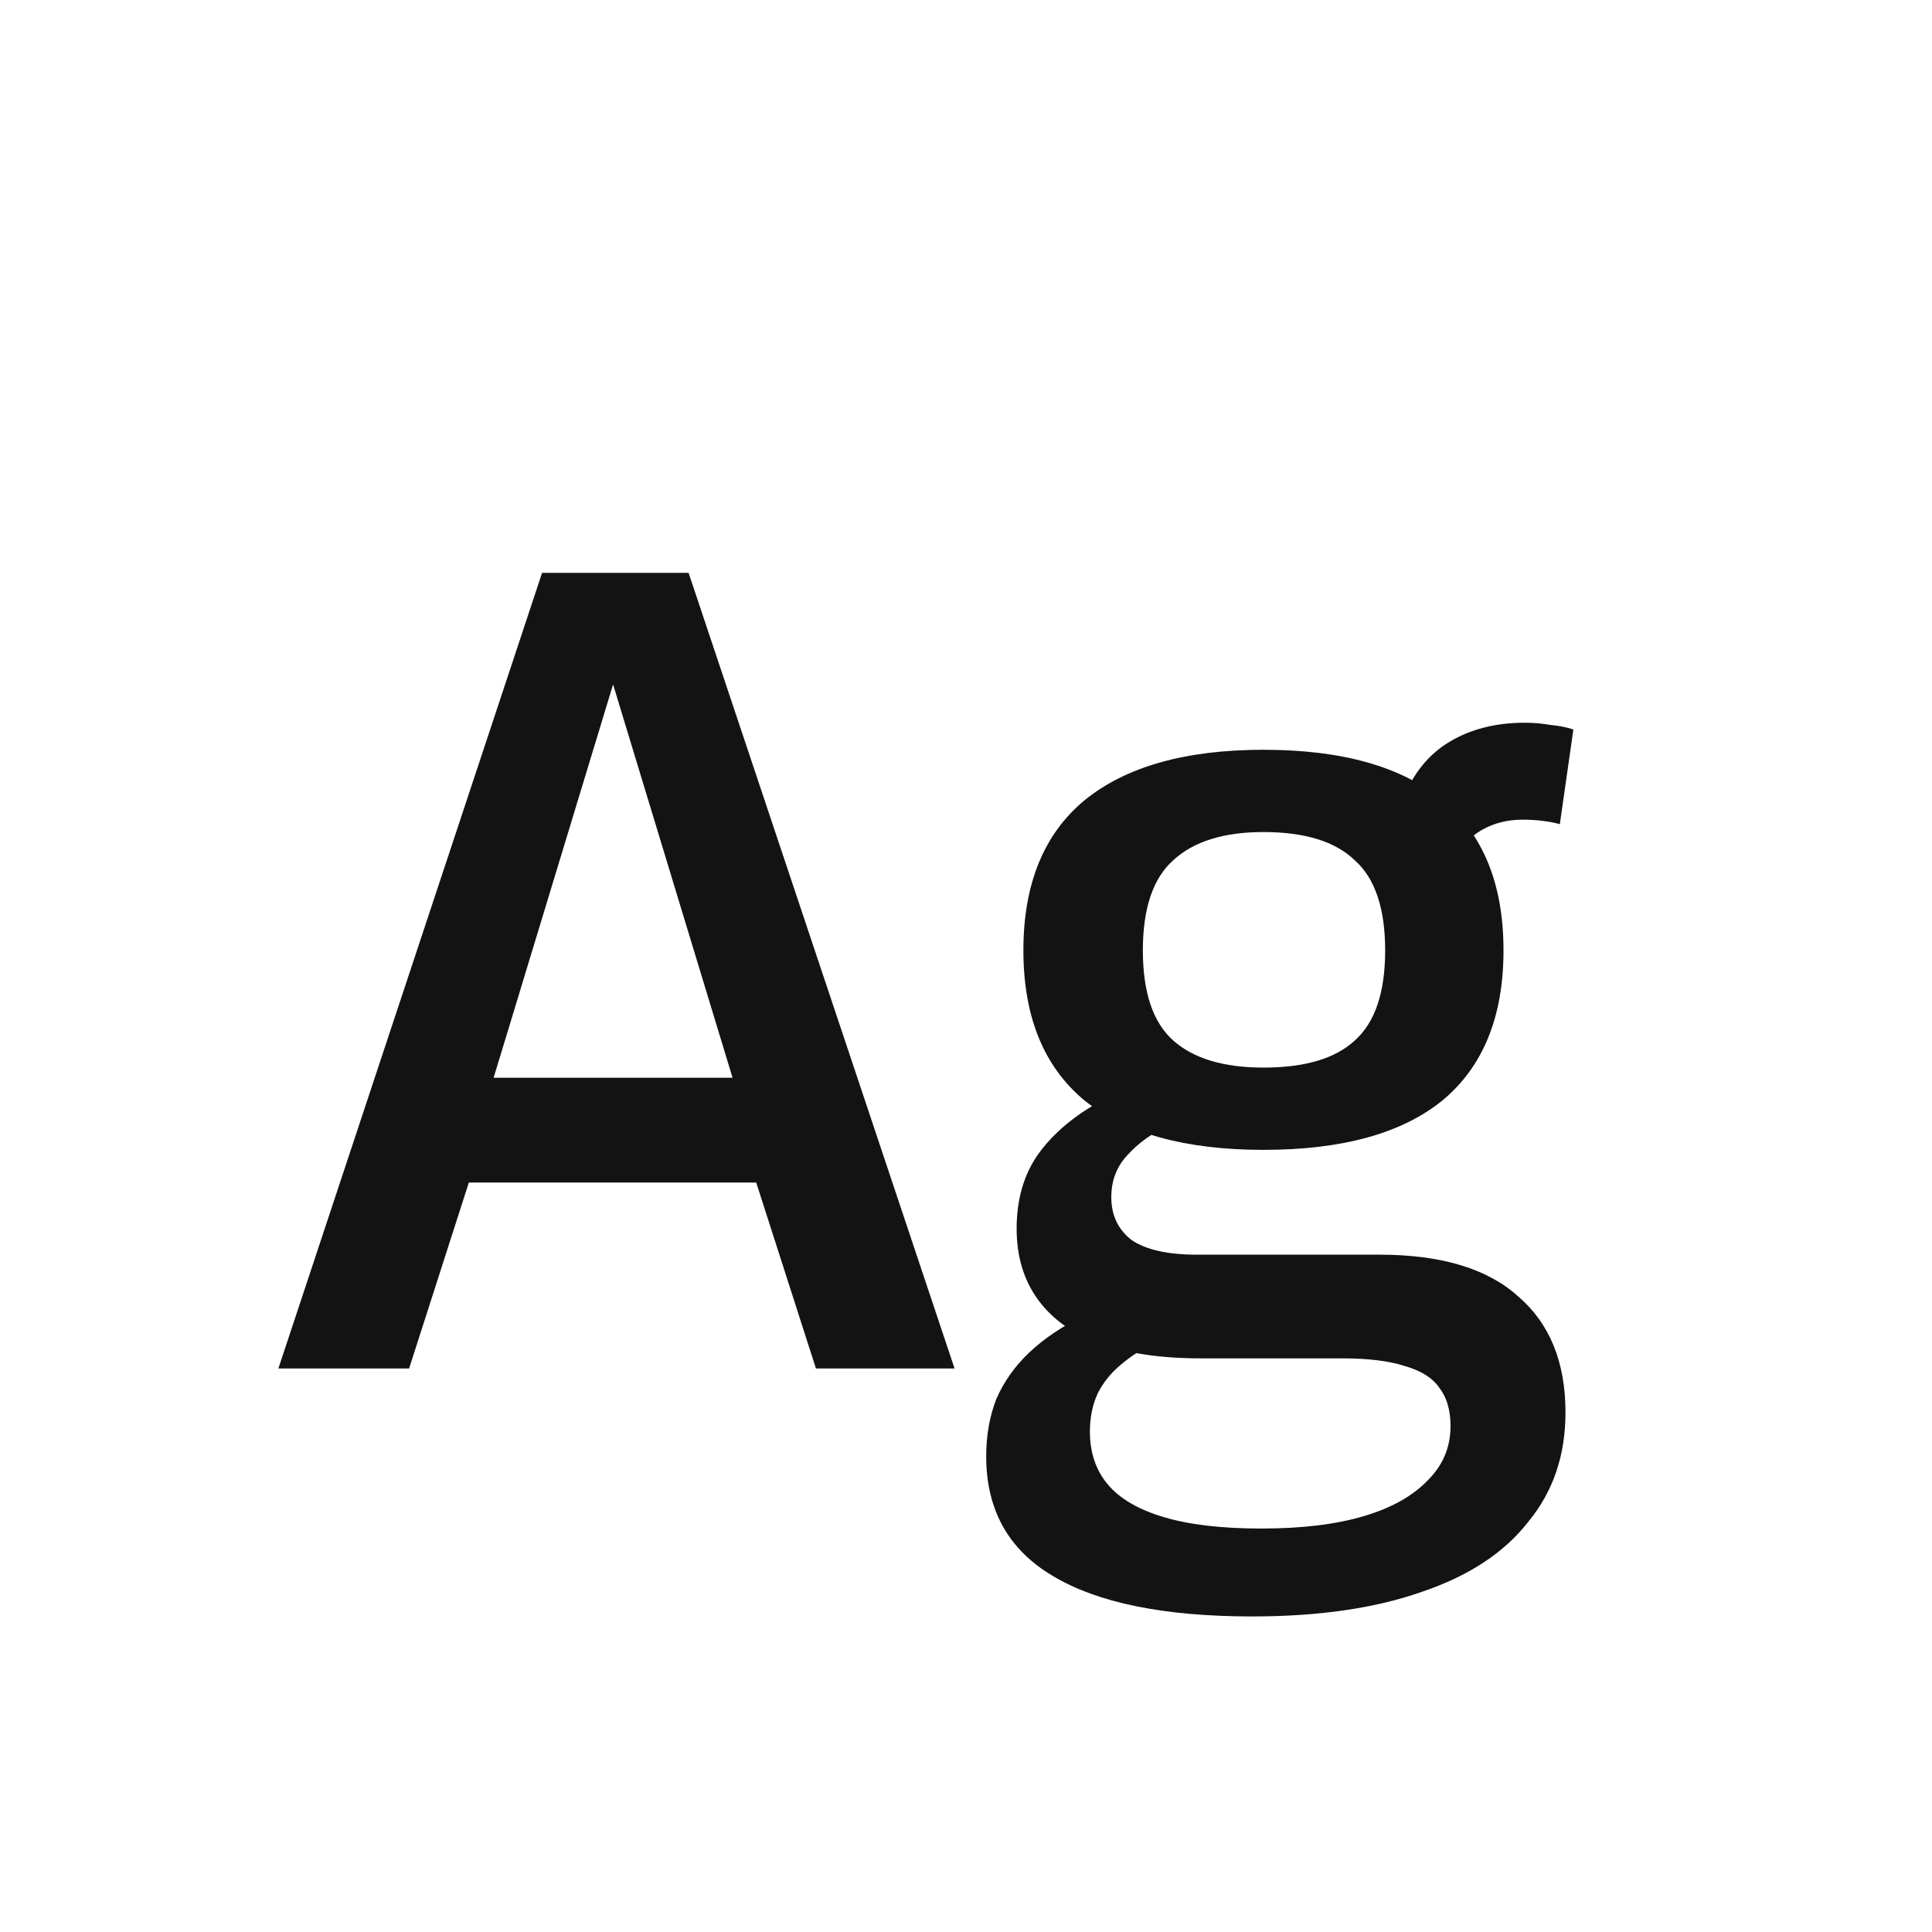 <svg width="24" height="24" viewBox="0 0 24 24" fill="none" xmlns="http://www.w3.org/2000/svg">
<path d="M3.458 17L6.734 7.116H8.554L11.858 17H10.136L9.394 14.69H5.824L5.082 17H3.458ZM6.132 13.388H9.1L7.616 8.502L6.132 13.388ZM15.555 20.08C14.463 20.08 13.637 19.912 13.077 19.576C12.527 19.25 12.251 18.755 12.251 18.092C12.251 17.831 12.293 17.593 12.377 17.378C12.471 17.163 12.606 16.972 12.783 16.804C12.97 16.627 13.199 16.473 13.469 16.342L14.393 16.65C14.207 16.744 14.048 16.846 13.917 16.958C13.796 17.061 13.703 17.177 13.637 17.308C13.572 17.448 13.539 17.607 13.539 17.784C13.539 18.046 13.614 18.265 13.763 18.442C13.913 18.619 14.146 18.755 14.463 18.848C14.781 18.942 15.182 18.988 15.667 18.988C16.171 18.988 16.596 18.937 16.941 18.834C17.287 18.732 17.553 18.582 17.739 18.386C17.926 18.2 18.019 17.976 18.019 17.714C18.019 17.518 17.973 17.36 17.879 17.238C17.795 17.117 17.655 17.028 17.459 16.972C17.263 16.907 17.002 16.874 16.675 16.874H14.911C14.426 16.874 14.011 16.814 13.665 16.692C13.329 16.571 13.073 16.389 12.895 16.146C12.718 15.903 12.629 15.61 12.629 15.264C12.629 14.9 12.718 14.592 12.895 14.34C13.082 14.079 13.348 13.855 13.693 13.668L14.547 13.962C14.314 14.074 14.132 14.205 14.001 14.354C13.871 14.494 13.805 14.667 13.805 14.872C13.805 15.096 13.889 15.274 14.057 15.404C14.235 15.525 14.505 15.586 14.869 15.586H17.137C17.903 15.586 18.477 15.759 18.859 16.104C19.251 16.44 19.447 16.921 19.447 17.546C19.447 18.078 19.293 18.531 18.985 18.904C18.687 19.287 18.248 19.576 17.669 19.772C17.091 19.977 16.386 20.08 15.555 20.08ZM15.695 14.284C14.725 14.284 13.983 14.079 13.469 13.668C12.965 13.248 12.713 12.627 12.713 11.806C12.713 10.985 12.965 10.364 13.469 9.944C13.983 9.524 14.725 9.314 15.695 9.314C16.675 9.314 17.417 9.524 17.921 9.944C18.425 10.364 18.677 10.985 18.677 11.806C18.677 12.627 18.425 13.248 17.921 13.668C17.417 14.079 16.675 14.284 15.695 14.284ZM15.695 13.262C16.209 13.262 16.587 13.15 16.829 12.926C17.081 12.702 17.207 12.329 17.207 11.806C17.207 11.284 17.081 10.91 16.829 10.686C16.587 10.453 16.209 10.336 15.695 10.336C15.201 10.336 14.827 10.453 14.575 10.686C14.323 10.91 14.197 11.284 14.197 11.806C14.197 12.329 14.323 12.702 14.575 12.926C14.827 13.15 15.201 13.262 15.695 13.262ZM18.047 10.714L17.431 9.916C17.562 9.599 17.753 9.366 18.005 9.216C18.267 9.058 18.579 8.978 18.943 8.978C19.055 8.978 19.163 8.988 19.265 9.006C19.368 9.016 19.461 9.034 19.545 9.062L19.377 10.238C19.312 10.22 19.237 10.206 19.153 10.196C19.079 10.187 18.999 10.182 18.915 10.182C18.729 10.182 18.561 10.224 18.411 10.308C18.262 10.392 18.141 10.527 18.047 10.714Z" fill="#131313"/>
</svg>
